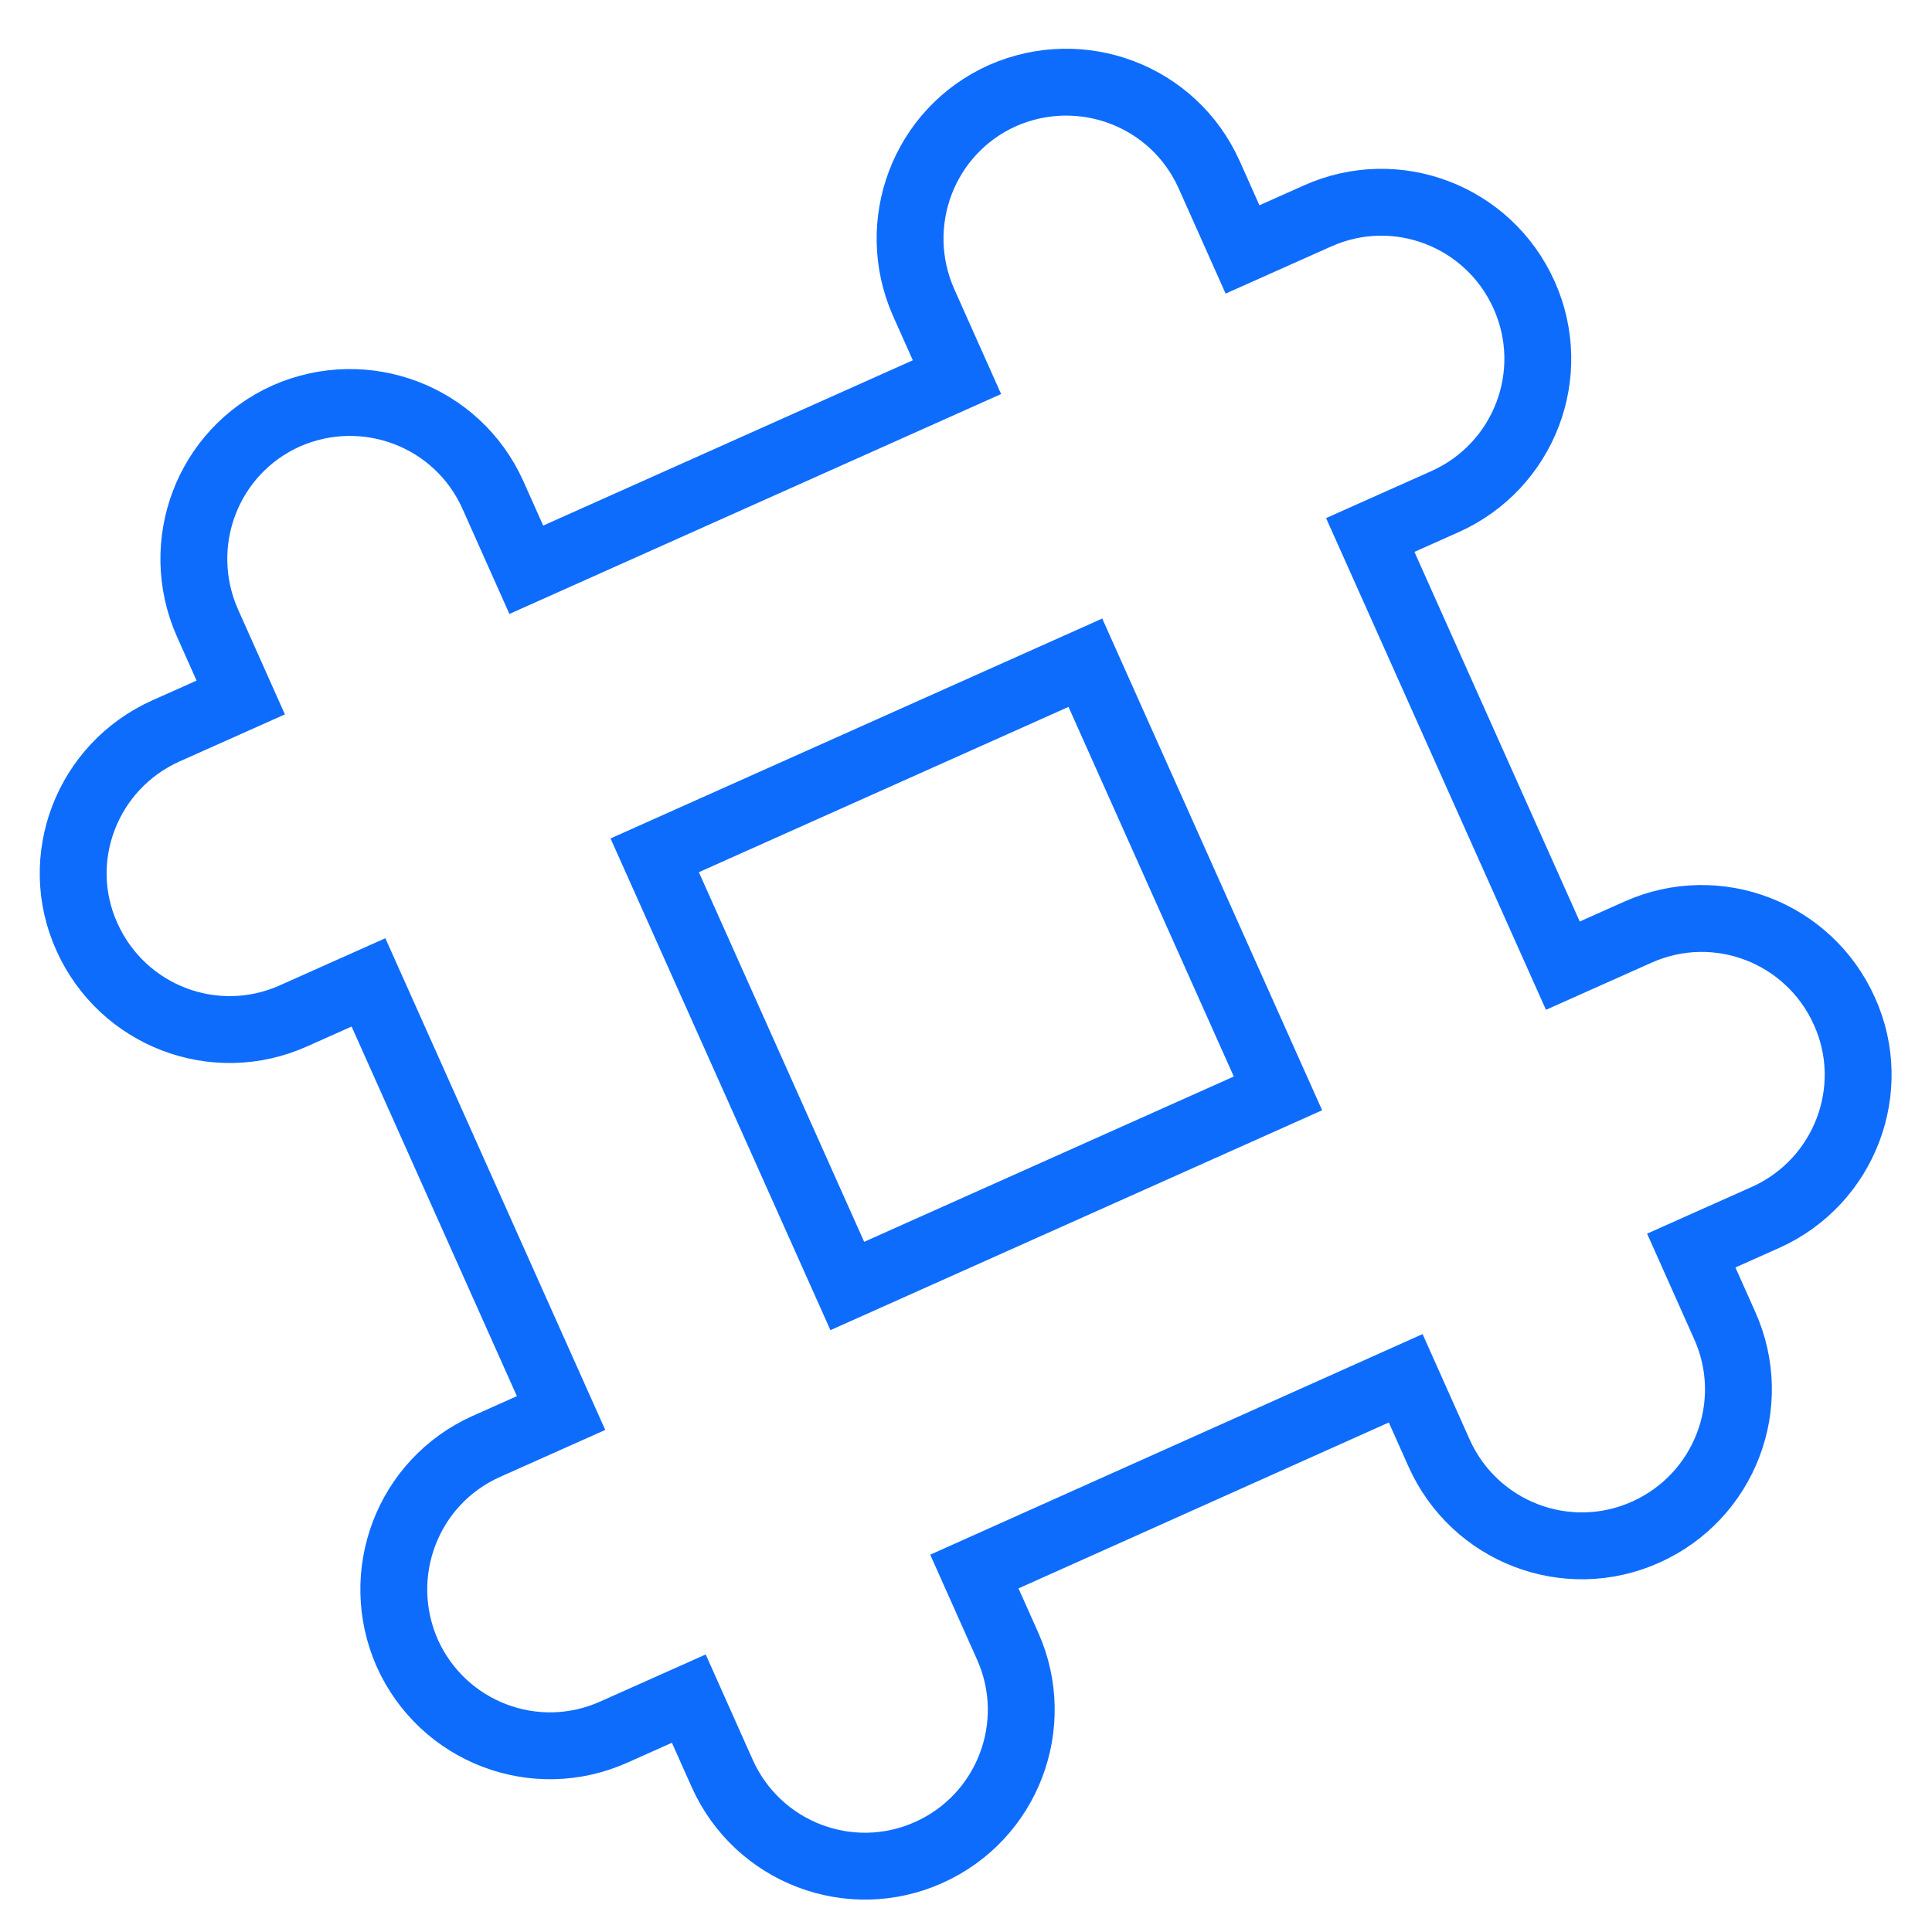 <?xml version="1.0" encoding="utf-8"?>
<!-- Generator: Adobe Illustrator 19.1.0, SVG Export Plug-In . SVG Version: 6.00 Build 0)  -->
<svg version="1.1" id="Capa_1" xmlns="http://www.w3.org/2000/svg" xmlns:xlink="http://www.w3.org/1999/xlink" x="0px" y="0px"
	 viewBox="-153 277 288.9 288.9" style="enable-background:new -153 277 288.9 288.9;" xml:space="preserve">
<style type="text/css">
	.st0{fill:none;stroke:#0E6CFD;stroke-width:10;stroke-miterlimit:10;}
</style>
<g>
	<path class="st0" d="M122.8,428.2c-5.3-11.8-19.1-17.1-30.9-11.8l-11.2,5L51.9,357l11.2-5c11.8-5.3,17.1-19.1,11.8-30.9
		C69.6,309.3,55.8,304,44,309.3l-11.2,5l-5-11.2c-5.3-11.8-19.1-17-30.9-11.8c-11.8,5.3-17,19.1-11.8,30.9l5,11.2l-64.4,28.8
		l-5-11.2c-5.3-11.8-19.1-17-30.9-11.8c-11.8,5.3-17,19.1-11.8,30.9l5,11.2l-11.2,5c-11.8,5.3-17.1,19.1-11.8,30.8
		c5.3,11.8,19.1,17.1,30.9,11.8l11.2-5l28.8,64.4l-11.2,5c-11.8,5.3-17,19.1-11.8,30.9C-86.8,536-73,541.3-61.2,536l11.2-5l5,11.2
		c5.3,11.8,19.1,17.1,30.9,11.8s17-19.1,11.8-30.8l-5-11.2l64.5-28.9l5,11.2c5.3,11.8,19.1,17.1,30.9,11.8
		c11.8-5.3,17.1-19.1,11.8-30.9l-5-11.2l11.2-5C122.8,453.7,128.1,439.9,122.8,428.2z M-26.3,469.3l-28.8-64.4l64.4-28.8l28.8,64.4
		L-26.3,469.3z"/>
</g>
</svg>
